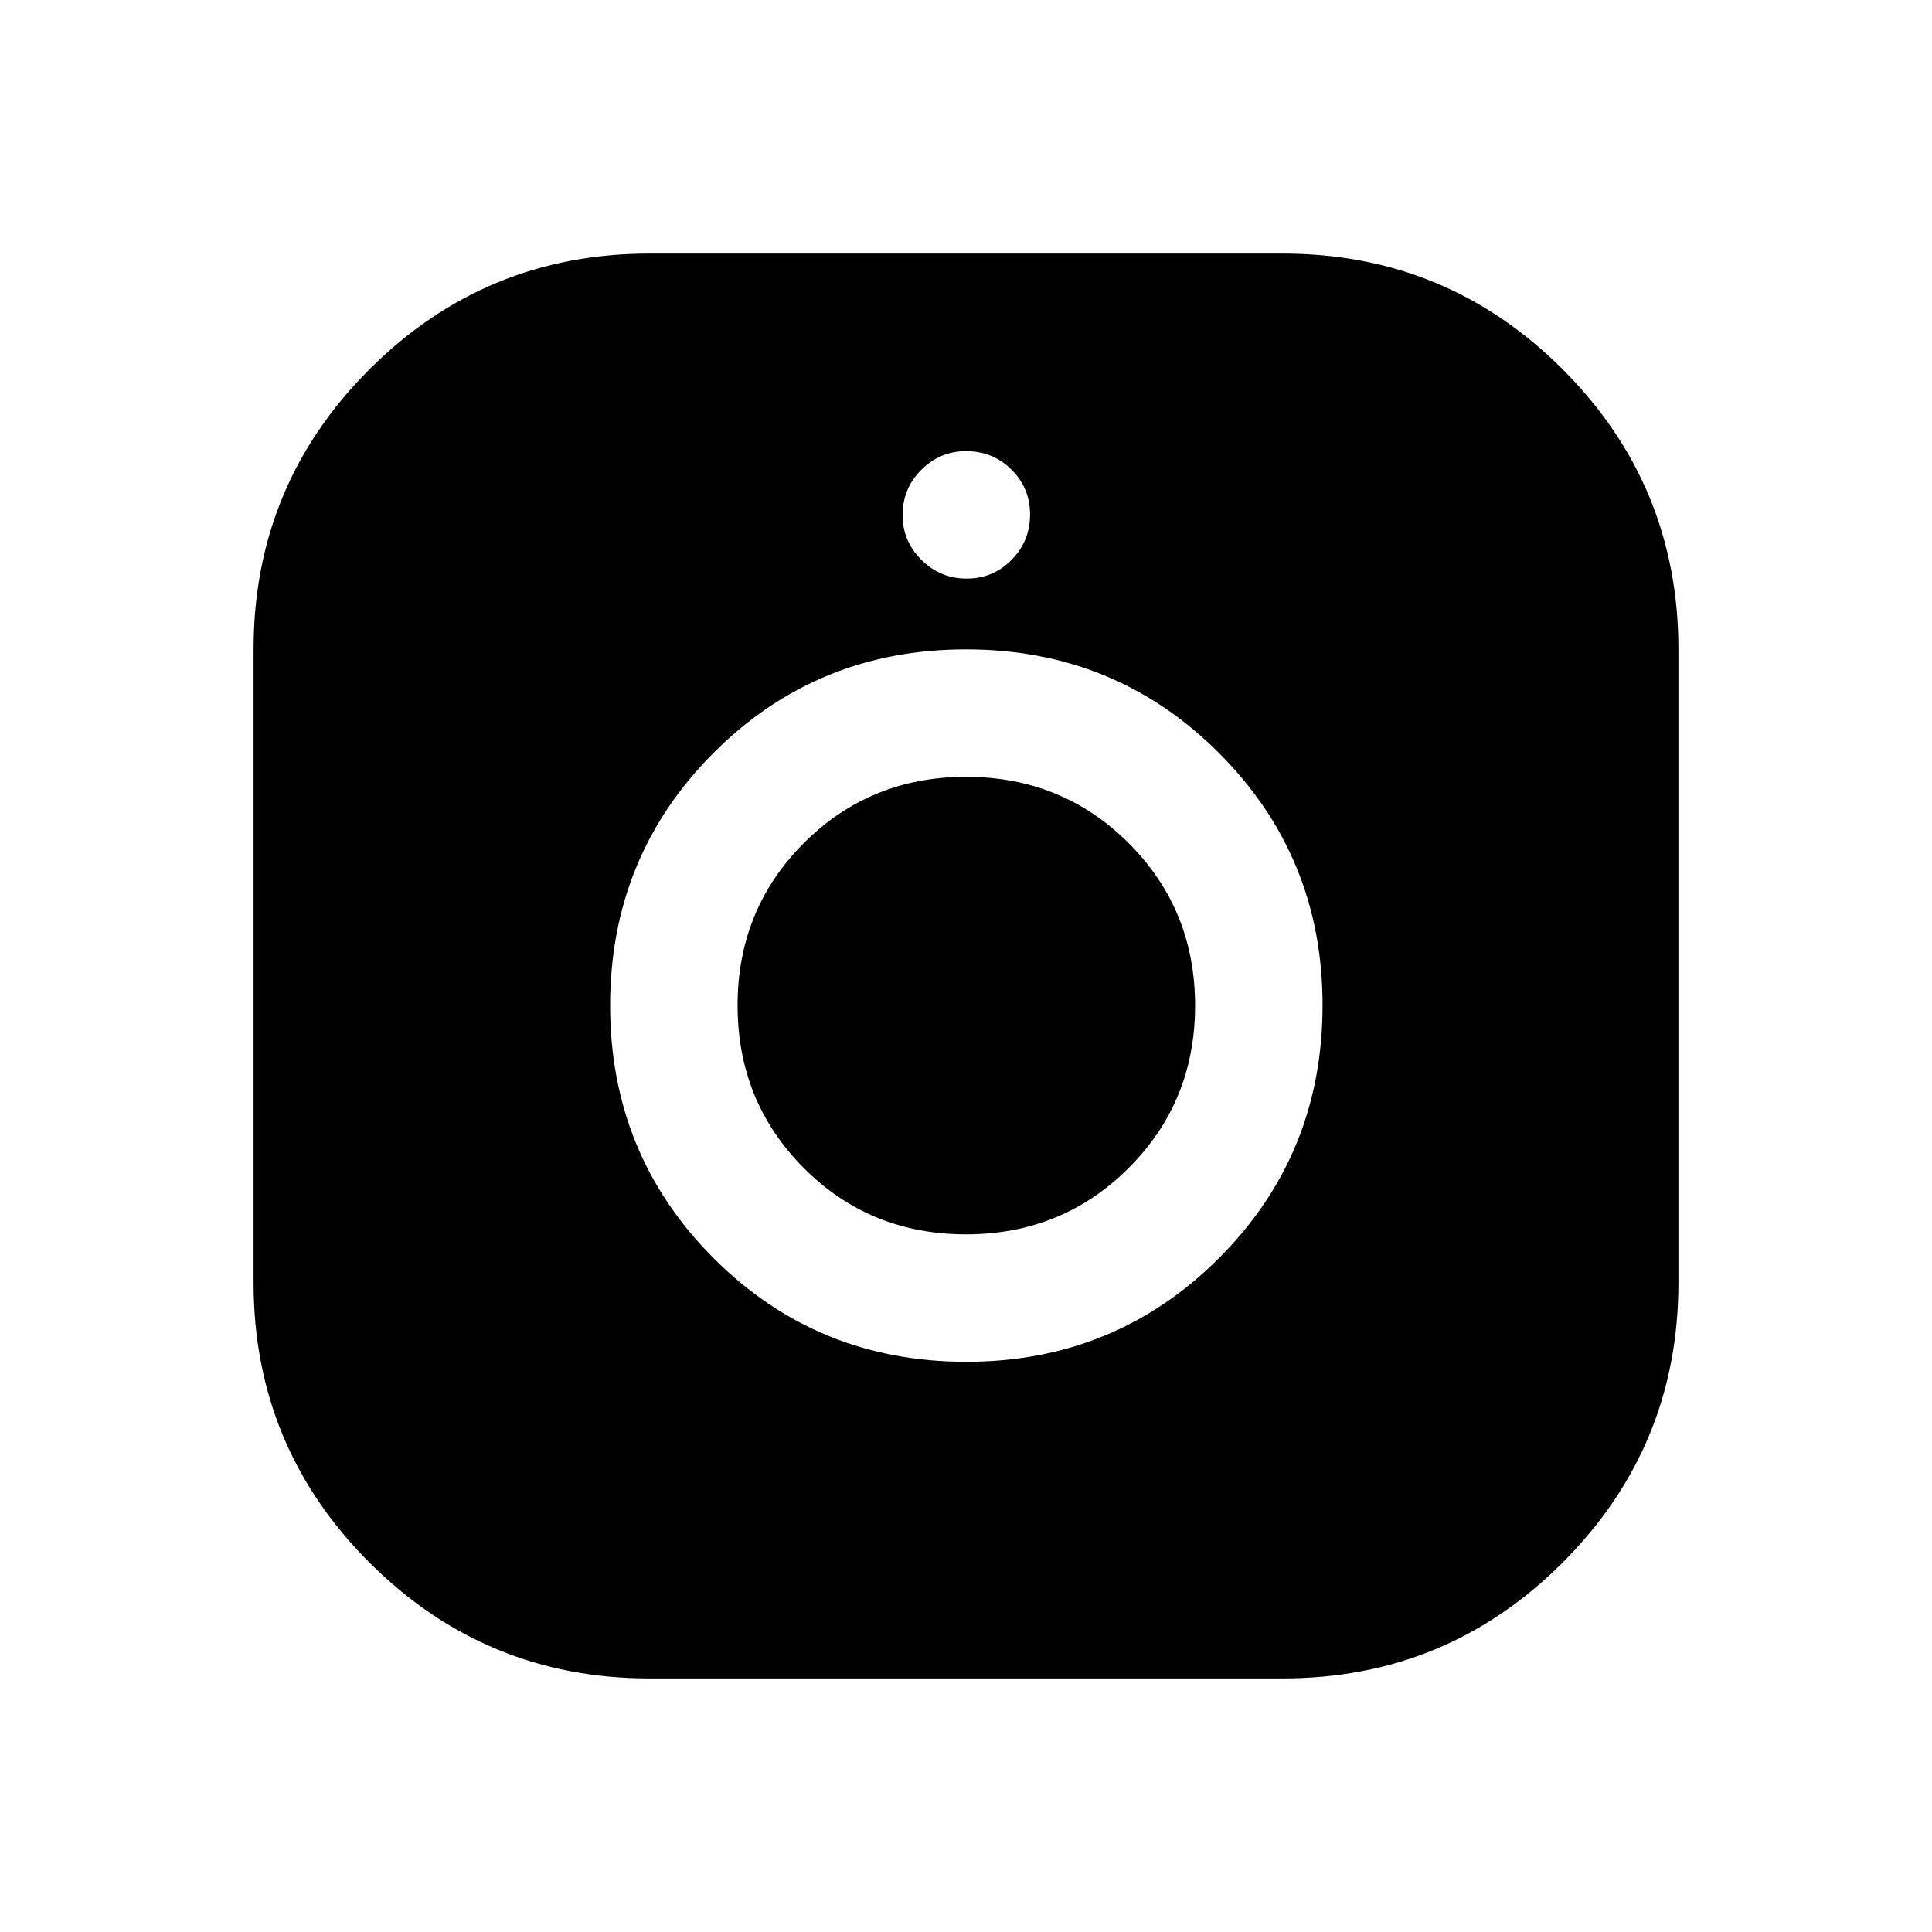<svg xmlns="http://www.w3.org/2000/svg" height="40" viewBox="0 -960 960 960" width="40"><path d="M322.67-126q-81.5 0-139.09-57.58Q126-241.17 126-322.67v-314.66q0-81.62 57.58-139.15Q241.17-834 322.67-834h314.66q81.62 0 139.15 57.52Q834-718.95 834-637.33v314.66q0 81.5-57.52 139.09Q718.95-126 637.33-126H322.67Zm157.41-157.33q74.09 0 125.59-51.49t51.5-125.68q0-73.83-51.48-125.33t-125.67-51.5q-74.19 0-125.52 51.5t-51.33 125.5q0 74 51.41 125.5t125.5 51.5Zm-.08-63.34q-47.81 0-80.66-33.01-32.84-33.01-32.84-80.72t32.91-80.66Q432.33-574 480-574q47.81 0 80.82 32.96 33.01 32.97 33.01 80.71 0 47.74-33.01 80.7T480-346.67Zm.33-325.83q13.17 0 22.34-9.33 9.16-9.34 9.16-22.5 0-13.17-9.25-22.34-9.25-9.16-22.58-9.16-12.83 0-22.17 9.25-9.33 9.25-9.33 22.58 0 12.83 9.33 22.17 9.34 9.33 22.5 9.33Z"/></svg>
